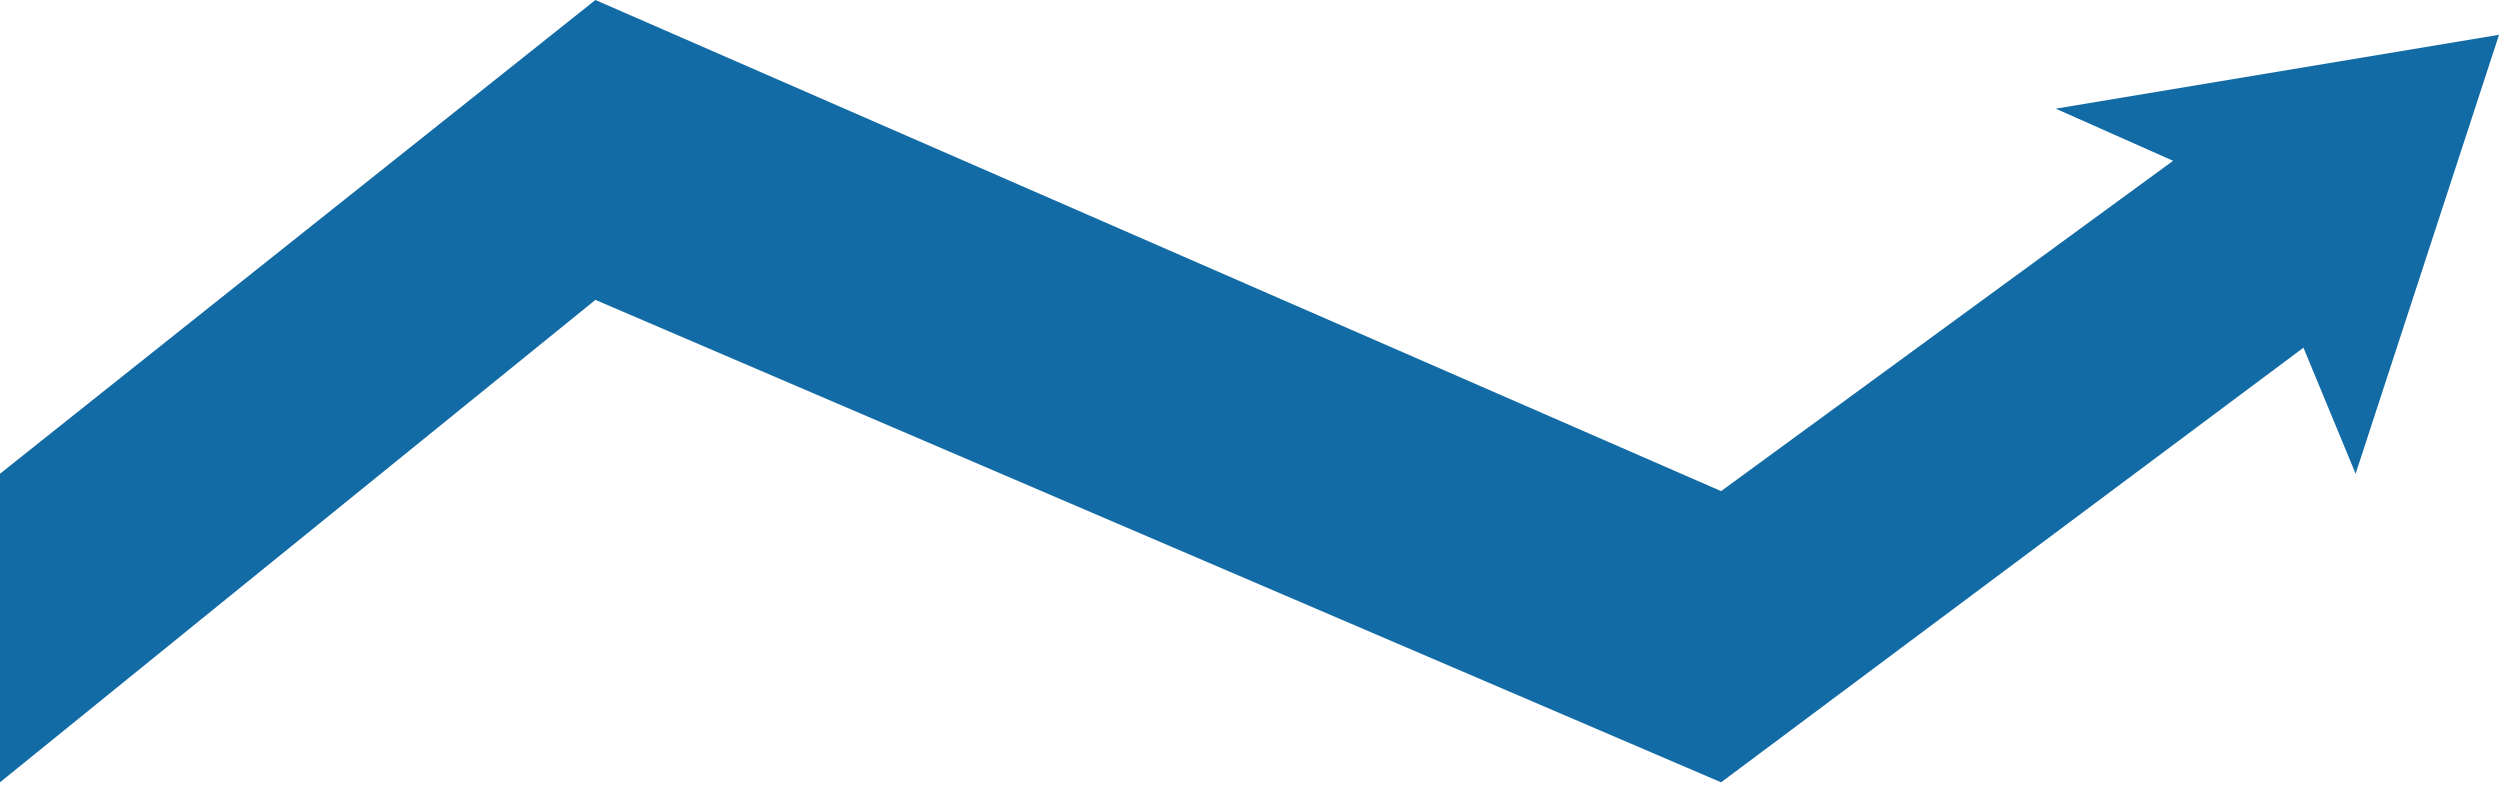 <svg width="155" height="49" viewBox="0 0 155 49" fill="none" xmlns="http://www.w3.org/2000/svg">
<path d="M0 29.371V48.503L36.916 18.593L106.707 48.503L142.814 21.557L146.048 29.371L154.94 2.156L127.455 6.737L134.731 9.97L106.707 30.449L36.916 0L0 29.371Z" fill="#126BA5"/>
</svg>
